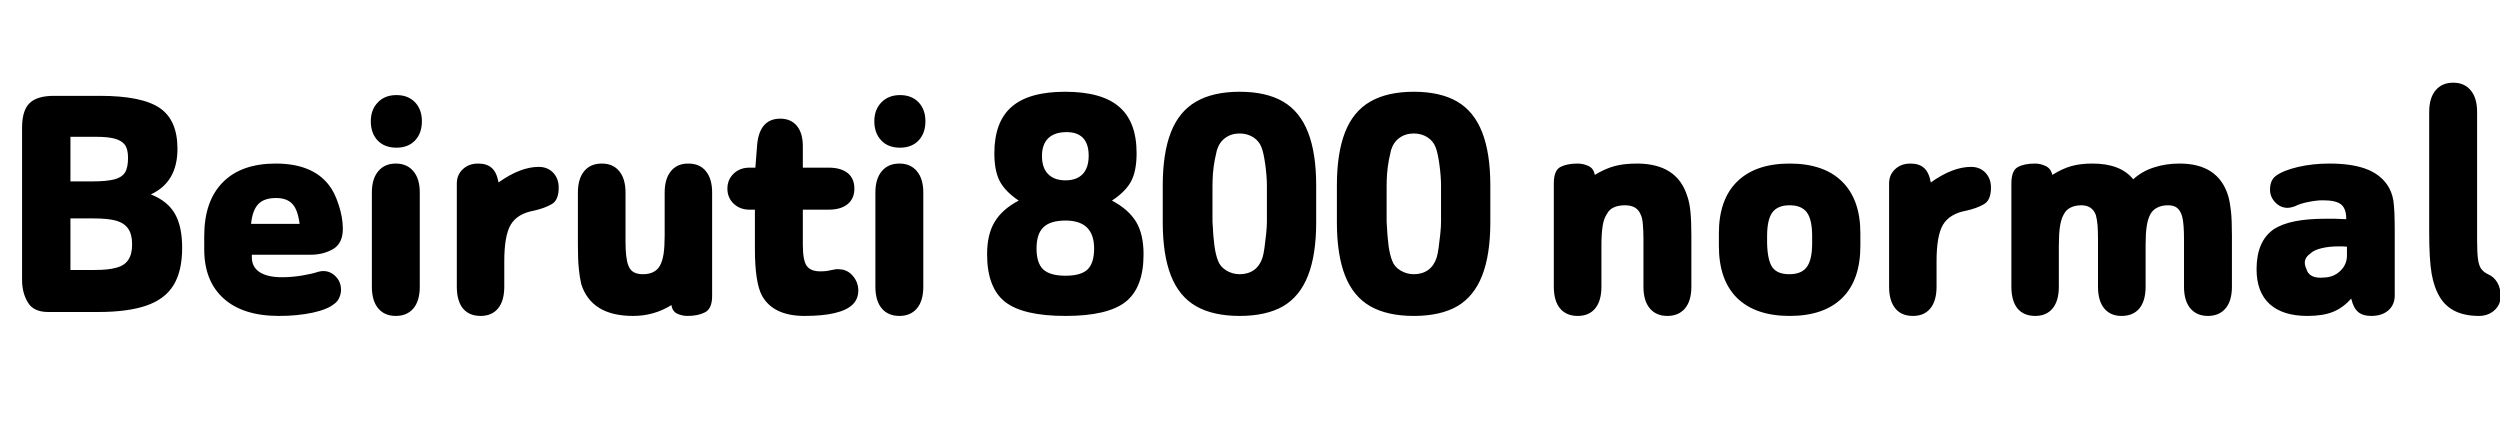 <svg xmlns="http://www.w3.org/2000/svg" xmlns:xlink="http://www.w3.org/1999/xlink" width="165.384" height="28.8"><path fill="black" d="M9.98 12.86L9.98 12.86Q11.74 12.05 11.74 9.84L11.74 9.84Q11.74 7.94 10.56 7.14Q9.38 6.34 6.60 6.34L6.60 6.34L3.58 6.34Q2.45 6.34 1.96 6.82Q1.46 7.30 1.46 8.45L1.46 8.45L1.46 18.53Q1.46 19.37 1.84 20.00Q2.21 20.64 3.19 20.64L3.19 20.64L6.48 20.64Q8.45 20.64 9.67 20.22Q10.90 19.80 11.47 18.88Q12.05 17.95 12.05 16.39L12.05 16.39Q12.05 14.98 11.57 14.14Q11.09 13.30 9.98 12.86ZM6.12 12L4.66 12L4.66 9.05L6.36 9.05Q7.13 9.05 7.58 9.17Q8.04 9.29 8.26 9.58Q8.47 9.86 8.47 10.44L8.47 10.44Q8.47 11.09 8.27 11.41Q8.06 11.74 7.55 11.87Q7.03 12 6.12 12L6.12 12ZM6.26 17.86L4.66 17.86L4.66 14.45L6.22 14.45Q7.15 14.45 7.69 14.60Q8.23 14.76 8.48 15.13Q8.74 15.50 8.74 16.18L8.74 16.18Q8.74 16.82 8.48 17.20Q8.23 17.57 7.70 17.71Q7.18 17.86 6.26 17.86L6.26 17.86ZM16.66 17.02L16.66 16.85L20.57 16.85Q21.38 16.85 22.03 16.48Q22.68 16.10 22.68 15.14L22.68 15.14Q22.68 14.38 22.40 13.54Q22.13 12.70 21.74 12.22L21.74 12.22Q20.64 10.82 18.24 10.82L18.24 10.82Q15.96 10.82 14.74 12.06Q13.51 13.30 13.51 15.62L13.51 15.62L13.51 16.49Q13.51 18.60 14.80 19.75Q16.08 20.90 18.46 20.90L18.46 20.90Q19.66 20.90 20.66 20.69Q21.67 20.47 22.10 20.11L22.10 20.11Q22.32 19.97 22.44 19.70Q22.56 19.44 22.56 19.18L22.56 19.18Q22.56 18.65 22.21 18.29Q21.86 17.93 21.38 17.93L21.38 17.93Q21.24 17.93 21.05 17.98L21.05 17.98Q20.64 18.12 19.97 18.23Q19.30 18.34 18.65 18.34L18.65 18.34Q17.69 18.34 17.17 18Q16.66 17.66 16.66 17.02L16.66 17.02ZM19.82 14.81L19.82 14.81L16.61 14.81Q16.70 13.90 17.09 13.50Q17.47 13.10 18.26 13.10L18.26 13.10Q18.98 13.10 19.34 13.49Q19.70 13.87 19.82 14.81ZM26.23 6.29L26.23 6.29Q25.46 6.29 25.00 6.77Q24.53 7.25 24.53 8.02L24.53 8.02Q24.53 8.81 24.98 9.29Q25.44 9.77 26.23 9.77L26.23 9.77Q27 9.77 27.46 9.29Q27.91 8.81 27.91 8.02L27.91 8.02Q27.91 7.25 27.46 6.77Q27 6.29 26.23 6.29ZM24.60 12.74L24.60 18.96Q24.60 19.90 25.02 20.40Q25.44 20.90 26.18 20.90L26.18 20.90Q26.93 20.90 27.35 20.40Q27.77 19.90 27.77 18.96L27.77 18.96L27.77 12.74Q27.77 11.83 27.35 11.33Q26.93 10.82 26.18 10.82L26.18 10.82Q25.44 10.82 25.02 11.33Q24.60 11.83 24.60 12.74L24.60 12.74ZM32.98 12.07L32.98 12.07Q32.86 11.40 32.53 11.11Q32.21 10.82 31.63 10.82L31.63 10.82Q31.01 10.82 30.61 11.20Q30.22 11.57 30.22 12.14L30.22 12.14L30.22 18.96Q30.22 19.90 30.62 20.40Q31.03 20.90 31.80 20.90L31.80 20.90Q32.54 20.90 32.95 20.40Q33.36 19.90 33.36 18.96L33.36 18.96L33.36 17.28Q33.36 15.58 33.79 14.86Q34.22 14.14 35.30 13.94L35.30 13.94Q36.02 13.78 36.49 13.51Q36.96 13.25 36.96 12.41L36.96 12.41Q36.96 11.81 36.59 11.42Q36.22 11.04 35.64 11.04L35.64 11.04Q34.42 11.04 32.98 12.07ZM44.42 20.18L44.42 20.18Q44.47 20.59 44.80 20.75Q45.12 20.90 45.48 20.90L45.48 20.90Q46.18 20.90 46.64 20.66Q47.11 20.42 47.11 19.58L47.11 19.58L47.11 12.74Q47.11 11.83 46.70 11.33Q46.30 10.82 45.53 10.82L45.53 10.82Q44.78 10.82 44.38 11.33Q43.97 11.83 43.97 12.74L43.97 12.74L43.97 15.58Q43.97 16.30 43.90 16.79Q43.82 17.28 43.66 17.57L43.66 17.57Q43.34 18.14 42.53 18.14L42.53 18.14Q42.17 18.14 41.93 18.01Q41.69 17.88 41.57 17.57L41.57 17.57Q41.38 17.11 41.38 15.98L41.38 15.98L41.38 12.74Q41.38 11.83 40.97 11.33Q40.56 10.82 39.82 10.82L39.82 10.82Q39.05 10.82 38.64 11.33Q38.23 11.83 38.23 12.74L38.23 12.74L38.23 16.22Q38.23 17.18 38.29 17.77Q38.35 18.36 38.45 18.79L38.45 18.79Q39.12 20.90 41.88 20.90L41.88 20.90Q43.27 20.90 44.42 20.18ZM49.58 13.87L49.94 13.87L49.94 16.46Q49.94 17.59 50.06 18.37Q50.18 19.15 50.42 19.58L50.42 19.58Q51.17 20.90 53.23 20.90L53.23 20.90Q54.43 20.90 55.22 20.71Q56.02 20.52 56.40 20.15Q56.78 19.78 56.78 19.22L56.78 19.22Q56.78 18.67 56.41 18.24Q56.04 17.81 55.46 17.81L55.46 17.81Q55.42 17.81 55.37 17.81Q55.32 17.81 55.30 17.81L55.30 17.81Q54.84 17.90 54.67 17.93Q54.50 17.95 54.26 17.95L54.26 17.95Q53.62 17.95 53.36 17.58Q53.11 17.21 53.11 16.18L53.11 16.18L53.11 13.87L54.82 13.87Q55.63 13.87 56.08 13.50Q56.52 13.13 56.52 12.48L56.52 12.48Q56.52 11.81 56.08 11.45Q55.63 11.09 54.82 11.09L54.82 11.09L53.11 11.09L53.11 9.67Q53.11 8.81 52.72 8.33Q52.32 7.85 51.62 7.85L51.62 7.85Q50.26 7.85 50.09 9.55L50.09 9.55L49.97 11.09L49.58 11.09Q48.96 11.09 48.54 11.48Q48.12 11.88 48.12 12.48L48.12 12.48Q48.12 13.08 48.54 13.48Q48.96 13.87 49.58 13.87L49.58 13.87ZM59.54 6.29L59.54 6.29Q58.78 6.29 58.31 6.77Q57.84 7.25 57.84 8.02L57.84 8.02Q57.84 8.81 58.30 9.29Q58.75 9.77 59.54 9.77L59.54 9.77Q60.31 9.77 60.77 9.29Q61.22 8.81 61.22 8.02L61.22 8.02Q61.22 7.25 60.77 6.77Q60.31 6.29 59.54 6.29ZM57.91 12.74L57.91 18.96Q57.91 19.90 58.33 20.40Q58.75 20.90 59.50 20.90L59.50 20.90Q60.24 20.90 60.66 20.40Q61.08 19.90 61.08 18.96L61.08 18.96L61.08 12.74Q61.08 11.83 60.66 11.33Q60.24 10.82 59.50 10.82L59.50 10.82Q58.75 10.82 58.33 11.33Q57.91 11.83 57.91 12.74L57.91 12.74ZM67.39 13.27L67.39 13.27Q66.29 13.85 65.80 14.68Q65.30 15.50 65.30 16.82L65.30 16.82Q65.30 19.03 66.49 19.97Q67.68 20.90 70.49 20.90L70.49 20.90Q73.27 20.90 74.46 19.97Q75.65 19.03 75.65 16.82L75.65 16.82Q75.65 15.50 75.16 14.68Q74.66 13.85 73.56 13.27L73.56 13.27Q74.47 12.67 74.83 11.99Q75.19 11.30 75.19 10.13L75.19 10.13Q75.19 8.06 74.04 7.07Q72.89 6.07 70.46 6.07L70.46 6.07Q68.06 6.07 66.92 7.07Q65.78 8.06 65.78 10.15L65.78 10.15Q65.78 11.30 66.14 11.99Q66.50 12.67 67.39 13.27ZM70.56 8.74L70.56 8.74Q71.28 8.74 71.65 9.13Q72.02 9.53 72.02 10.30L72.02 10.30Q72.02 11.09 71.63 11.51Q71.23 11.93 70.49 11.93L70.49 11.93Q69.74 11.93 69.34 11.52Q68.93 11.11 68.93 10.32L68.93 10.32Q68.93 9.55 69.35 9.14Q69.77 8.74 70.56 8.74ZM70.49 14.59L70.49 14.59Q72.38 14.59 72.38 16.44L72.38 16.44Q72.38 17.40 71.95 17.82Q71.52 18.24 70.49 18.24L70.49 18.24Q69.46 18.24 69.01 17.82Q68.57 17.40 68.57 16.44L68.57 16.44Q68.57 15.48 69.02 15.04Q69.48 14.59 70.49 14.59ZM76.92 12.26L76.92 12.26L76.92 14.71Q76.92 16.85 77.46 18.23Q78 19.61 79.13 20.26Q80.26 20.90 82.01 20.90L82.01 20.90Q83.76 20.90 84.88 20.26Q85.99 19.61 86.53 18.23Q87.07 16.85 87.07 14.71L87.07 14.71L87.07 12.26Q87.07 10.13 86.53 8.75Q85.99 7.37 84.88 6.72Q83.76 6.07 82.01 6.07L82.01 6.07Q80.26 6.07 79.13 6.72Q78 7.37 77.46 8.75Q76.92 10.13 76.92 12.26ZM80.21 14.66L80.21 14.66L80.21 12.31Q80.21 11.95 80.24 11.48Q80.28 11.02 80.36 10.58Q80.45 10.15 80.50 9.94L80.50 9.94Q80.66 9.41 81.06 9.12Q81.46 8.83 82.01 8.83L82.01 8.83Q82.51 8.83 82.91 9.08Q83.30 9.34 83.45 9.74L83.45 9.74Q83.59 10.08 83.70 10.87Q83.81 11.66 83.81 12.31L83.81 12.31L83.81 14.66Q83.81 15 83.76 15.48Q83.71 15.96 83.65 16.39Q83.59 16.82 83.52 17.04L83.52 17.04Q83.35 17.57 82.96 17.86Q82.56 18.14 82.01 18.14L82.01 18.14Q81.53 18.14 81.12 17.89Q80.71 17.64 80.57 17.23L80.57 17.23Q80.42 16.85 80.34 16.27Q80.26 15.70 80.21 14.66ZM88.44 12.26L88.44 12.26L88.44 14.71Q88.44 16.85 88.98 18.23Q89.52 19.61 90.65 20.26Q91.78 20.90 93.53 20.90L93.53 20.90Q95.28 20.90 96.40 20.26Q97.51 19.61 98.05 18.23Q98.59 16.85 98.59 14.71L98.59 14.71L98.59 12.26Q98.59 10.13 98.05 8.75Q97.51 7.37 96.40 6.72Q95.28 6.07 93.53 6.07L93.53 6.07Q91.78 6.07 90.65 6.72Q89.52 7.37 88.98 8.75Q88.44 10.13 88.44 12.26ZM91.73 14.66L91.73 14.66L91.73 12.31Q91.73 11.95 91.76 11.48Q91.80 11.02 91.88 10.58Q91.97 10.15 92.02 9.94L92.02 9.94Q92.18 9.41 92.58 9.12Q92.98 8.83 93.53 8.83L93.53 8.83Q94.03 8.83 94.43 9.08Q94.82 9.34 94.97 9.74L94.97 9.74Q95.11 10.08 95.22 10.87Q95.33 11.66 95.33 12.31L95.33 12.31L95.33 14.66Q95.33 15 95.28 15.48Q95.23 15.96 95.17 16.39Q95.11 16.82 95.04 17.04L95.04 17.04Q94.87 17.57 94.48 17.86Q94.08 18.14 93.53 18.14L93.53 18.14Q93.05 18.14 92.64 17.89Q92.23 17.64 92.09 17.23L92.09 17.23Q91.94 16.85 91.86 16.27Q91.78 15.70 91.73 14.66ZM105.50 11.57L105.50 11.57Q105.43 11.14 105.08 10.98Q104.74 10.82 104.35 10.82L104.35 10.82Q103.66 10.82 103.22 11.05Q102.79 11.28 102.79 12.14L102.79 12.14L102.79 18.96Q102.79 19.90 103.20 20.40Q103.61 20.90 104.38 20.90L104.38 20.90Q105.12 20.90 105.53 20.40Q105.94 19.90 105.94 18.96L105.94 18.96L105.94 16.25Q105.94 15.46 106.02 14.95Q106.10 14.45 106.30 14.16L106.30 14.16Q106.46 13.85 106.76 13.72Q107.06 13.58 107.50 13.58L107.50 13.58Q108.29 13.58 108.53 14.18L108.53 14.18Q108.65 14.42 108.68 14.83Q108.72 15.24 108.72 15.84L108.72 15.84L108.72 18.96Q108.72 19.90 109.14 20.40Q109.56 20.90 110.30 20.90L110.30 20.90Q111.05 20.90 111.47 20.40Q111.89 19.90 111.89 18.96L111.89 18.96L111.89 15.60Q111.89 14.64 111.83 14.02Q111.77 13.39 111.62 12.98L111.62 12.98Q110.95 10.82 108.29 10.82L108.29 10.82Q107.42 10.82 106.80 10.99Q106.18 11.16 105.50 11.57ZM113.71 15.43L113.71 15.43L113.71 16.27Q113.71 18.53 114.92 19.72Q116.14 20.90 118.39 20.90L118.39 20.90Q120.65 20.90 121.86 19.72Q123.07 18.53 123.07 16.27L123.07 16.27L123.07 15.43Q123.07 13.20 121.86 12.01Q120.65 10.82 118.39 10.82L118.39 10.82Q116.14 10.82 114.92 12.01Q113.71 13.20 113.71 15.43ZM119.88 15.62L119.88 15.62L119.88 16.10Q119.88 17.18 119.53 17.66Q119.18 18.14 118.37 18.14L118.37 18.14Q117.58 18.14 117.25 17.69Q116.93 17.23 116.90 16.10L116.90 16.10L116.90 15.62Q116.90 14.52 117.25 14.05Q117.60 13.58 118.39 13.58L118.39 13.58Q119.18 13.58 119.53 14.05Q119.88 14.52 119.88 15.62ZM127.73 12.07L127.73 12.07Q127.61 11.40 127.28 11.11Q126.96 10.82 126.38 10.82L126.38 10.82Q125.76 10.82 125.36 11.20Q124.97 11.57 124.97 12.14L124.97 12.14L124.97 18.96Q124.97 19.90 125.38 20.40Q125.78 20.90 126.55 20.90L126.55 20.90Q127.30 20.90 127.70 20.40Q128.11 19.90 128.11 18.96L128.11 18.96L128.11 17.28Q128.11 15.58 128.54 14.86Q128.98 14.14 130.06 13.94L130.06 13.94Q130.78 13.78 131.24 13.51Q131.71 13.25 131.71 12.41L131.71 12.41Q131.71 11.81 131.34 11.42Q130.97 11.04 130.39 11.04L130.39 11.04Q129.17 11.04 127.73 12.07ZM135.77 11.57L135.77 11.57Q135.67 11.14 135.32 10.98Q134.98 10.82 134.62 10.82L134.62 10.82Q133.92 10.82 133.49 11.05Q133.06 11.28 133.06 12.14L133.06 12.14L133.06 18.96Q133.06 19.90 133.46 20.40Q133.87 20.90 134.64 20.90L134.64 20.90Q135.38 20.90 135.79 20.40Q136.20 19.90 136.20 18.96L136.20 18.96L136.20 16.25Q136.20 15.50 136.27 15.01Q136.34 14.52 136.51 14.21L136.51 14.21Q136.68 13.87 136.98 13.73Q137.28 13.58 137.69 13.58L137.69 13.58Q138.41 13.58 138.65 14.23L138.65 14.23Q138.72 14.50 138.76 14.89Q138.79 15.29 138.79 15.84L138.79 15.84L138.79 18.96Q138.79 19.90 139.20 20.40Q139.61 20.90 140.35 20.90L140.35 20.90Q141.12 20.90 141.53 20.40Q141.94 19.90 141.94 18.96L141.94 18.96L141.94 16.18Q141.94 15.46 142.01 14.98Q142.08 14.50 142.25 14.18L142.25 14.18Q142.42 13.87 142.72 13.73Q143.02 13.58 143.42 13.58L143.42 13.58Q143.81 13.58 144.02 13.75Q144.24 13.92 144.36 14.33L144.36 14.33Q144.48 14.78 144.48 15.84L144.48 15.84L144.48 18.96Q144.48 19.90 144.90 20.40Q145.32 20.90 146.06 20.90L146.06 20.90Q146.81 20.90 147.23 20.40Q147.65 19.90 147.65 18.96L147.65 18.96L147.65 15.60Q147.65 14.59 147.59 14.00Q147.53 13.42 147.41 12.98L147.41 12.98Q146.76 10.82 144.19 10.82L144.19 10.82Q143.26 10.82 142.48 11.08Q141.70 11.33 141.12 11.86L141.12 11.86Q140.28 10.82 138.43 10.82L138.43 10.82Q137.62 10.82 137.02 10.99Q136.42 11.16 135.77 11.57ZM155.21 14.35L155.21 14.50Q154.68 14.47 154.44 14.47Q154.20 14.47 154.09 14.47Q153.98 14.47 153.86 14.47L153.86 14.47Q152.66 14.47 151.81 14.64Q150.96 14.81 150.41 15.17L150.41 15.17Q149.28 15.96 149.28 17.81L149.28 17.81Q149.28 19.32 150.14 20.11Q151.01 20.90 152.64 20.90L152.64 20.90Q153.67 20.90 154.34 20.63Q155.02 20.35 155.54 19.75L155.54 19.75Q155.69 20.38 156 20.64Q156.31 20.90 156.86 20.90L156.86 20.90Q157.58 20.90 158.00 20.53Q158.42 20.16 158.42 19.54L158.42 19.54L158.42 15.24Q158.42 13.87 158.33 13.27Q158.23 12.67 157.92 12.22L157.92 12.22Q157.42 11.50 156.48 11.16Q155.54 10.82 154.10 10.82L154.10 10.82Q152.98 10.82 152.00 11.05Q151.03 11.28 150.55 11.64L150.55 11.64Q150.17 11.93 150.17 12.55L150.17 12.55Q150.17 13.03 150.52 13.39Q150.86 13.75 151.34 13.75L151.34 13.75Q151.51 13.75 151.78 13.66L151.78 13.66Q152.18 13.46 152.71 13.36Q153.24 13.25 153.67 13.25L153.67 13.25Q154.49 13.25 154.84 13.50Q155.18 13.75 155.21 14.35L155.21 14.35ZM155.26 16.32L155.26 16.32L155.26 16.90Q155.26 17.50 154.82 17.92Q154.39 18.34 153.74 18.36L153.74 18.36Q152.76 18.46 152.57 17.78L152.57 17.78Q152.28 17.16 152.83 16.78L152.83 16.78Q153.07 16.54 153.58 16.42Q154.08 16.30 154.68 16.30L154.68 16.30Q154.87 16.30 154.97 16.30Q155.06 16.30 155.26 16.32ZM163.99 20.90L163.99 20.90Q164.59 20.90 165.00 20.54Q165.41 20.18 165.43 19.63L165.43 19.63Q165.43 19.06 165.20 18.68Q164.98 18.31 164.59 18.14L164.59 18.14Q164.33 18.02 164.16 17.81Q163.99 17.59 163.93 17.16Q163.87 16.73 163.87 15.96L163.87 15.96L163.87 7.42Q163.87 6.48 163.45 5.98Q163.03 5.47 162.29 5.47L162.29 5.47Q161.54 5.47 161.12 5.98Q160.70 6.48 160.70 7.42L160.70 7.42L160.70 15.38Q160.70 17.16 160.86 18.10Q161.02 19.03 161.42 19.68L161.42 19.68Q162.17 20.90 163.99 20.90Z"/></svg>
